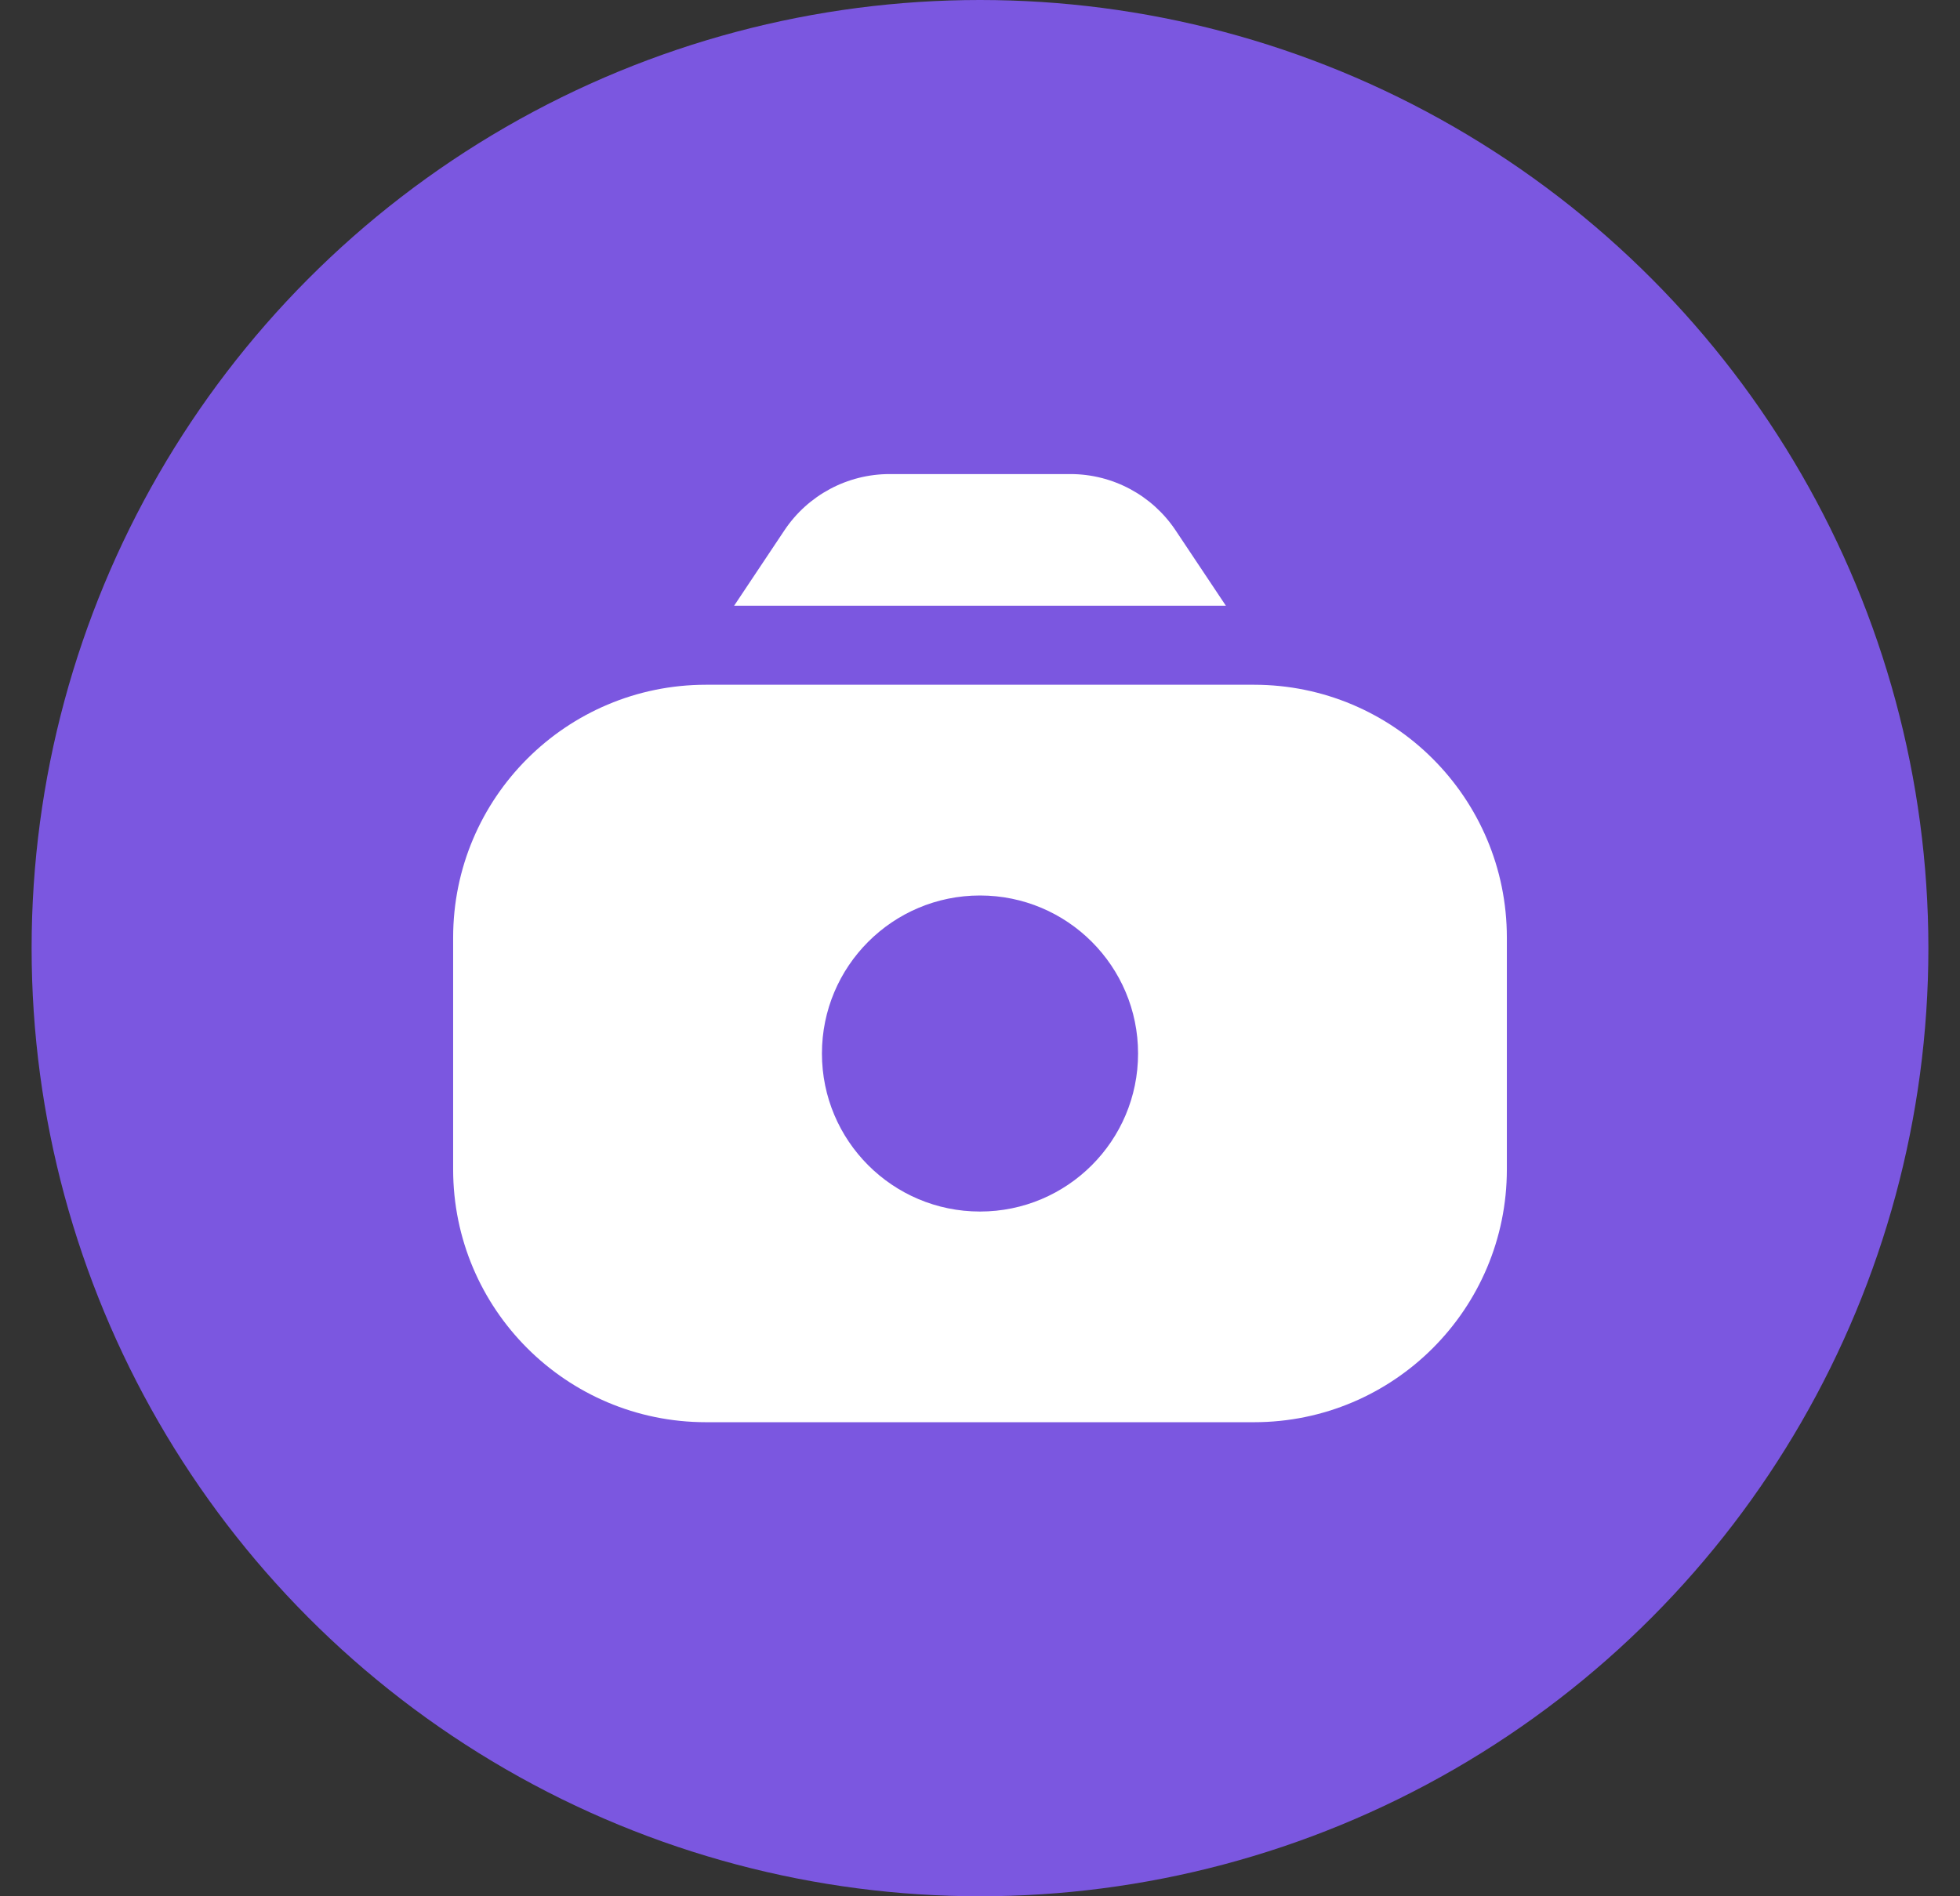 <svg width="31" height="30" viewBox="0 0 31 30" fill="none" xmlns="http://www.w3.org/2000/svg">
<rect x="0" y="0" width="31" height="30" fill="#333333" stroke="none"/>
<circle cx="15.5" cy="15" r="15" fill="#7B57E0"/>
<rect width="20" height="20" transform="translate(5.5 5)" fill="#7B57E0"/>
<path d="M19.833 10.833C22.042 10.833 23.833 12.624 23.833 14.833V18.5C23.833 20.709 22.042 22.5 19.833 22.5H11.167C8.958 22.5 7.167 20.709 7.167 18.5V14.833C7.167 12.624 8.958 10.833 11.167 10.833H19.833ZM15.5 14.167C14.119 14.167 13 15.286 13 16.667C13 18.048 14.119 19.167 15.5 19.167C16.881 19.167 18 18.048 18 16.667C18 15.286 16.881 14.167 15.5 14.167ZM16.93 7.5C17.598 7.5 18.223 7.834 18.594 8.391L19.389 9.583H11.611L12.406 8.391C12.777 7.834 13.402 7.5 14.07 7.5H16.93Z" fill="white"/>
</svg>
